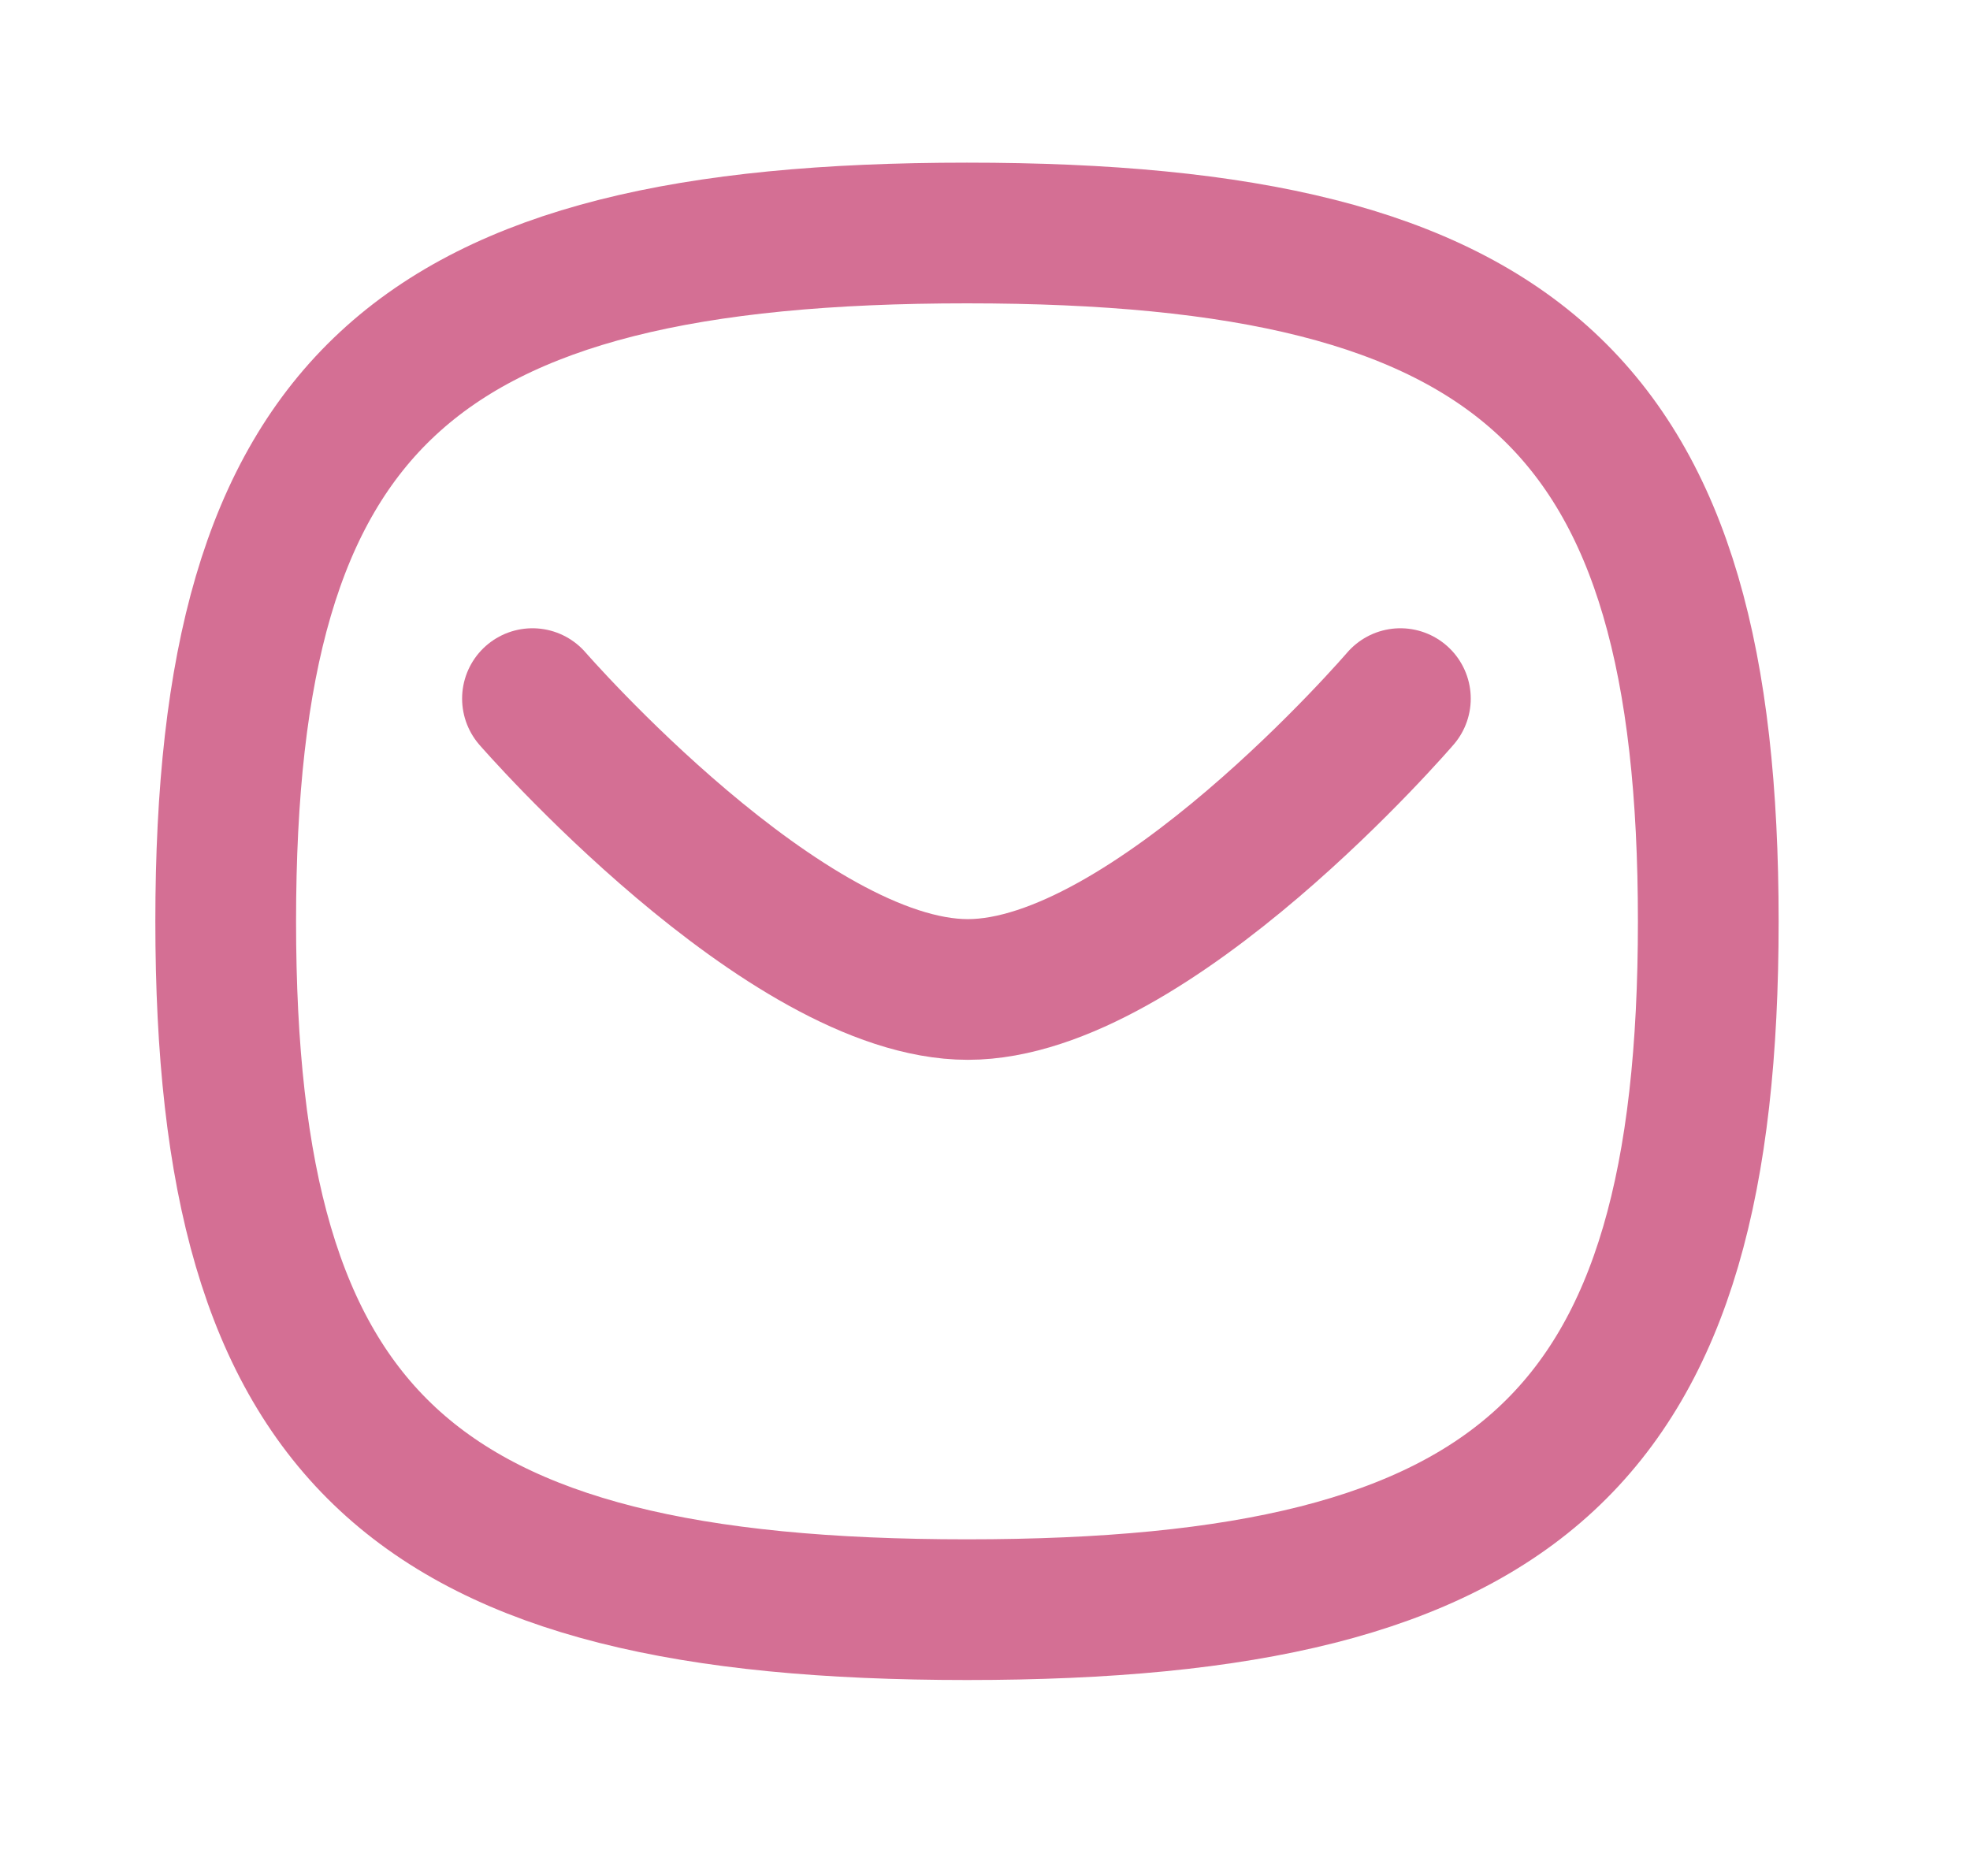 <svg width="21" height="20" viewBox="0 0 21 20" fill="none" xmlns="http://www.w3.org/2000/svg">
<path d="M14.928 7.448C14.928 7.448 12.265 10.549 10.317 10.549C8.37 10.549 5.676 7.448 5.676 7.448" stroke="#D46F94" stroke-width="1.5" stroke-linecap="round" stroke-linejoin="round"/>
<path fill-rule="evenodd" clip-rule="evenodd" d="M2.406 9.823C2.406 4.318 4.381 2.484 10.308 2.484C16.234 2.484 18.21 4.318 18.21 9.823C18.21 15.326 16.234 17.161 10.308 17.161C4.381 17.161 2.406 15.326 2.406 9.823Z" stroke="#D46F94" stroke-width="1.5" stroke-linecap="round" stroke-linejoin="round"/>
</svg>
